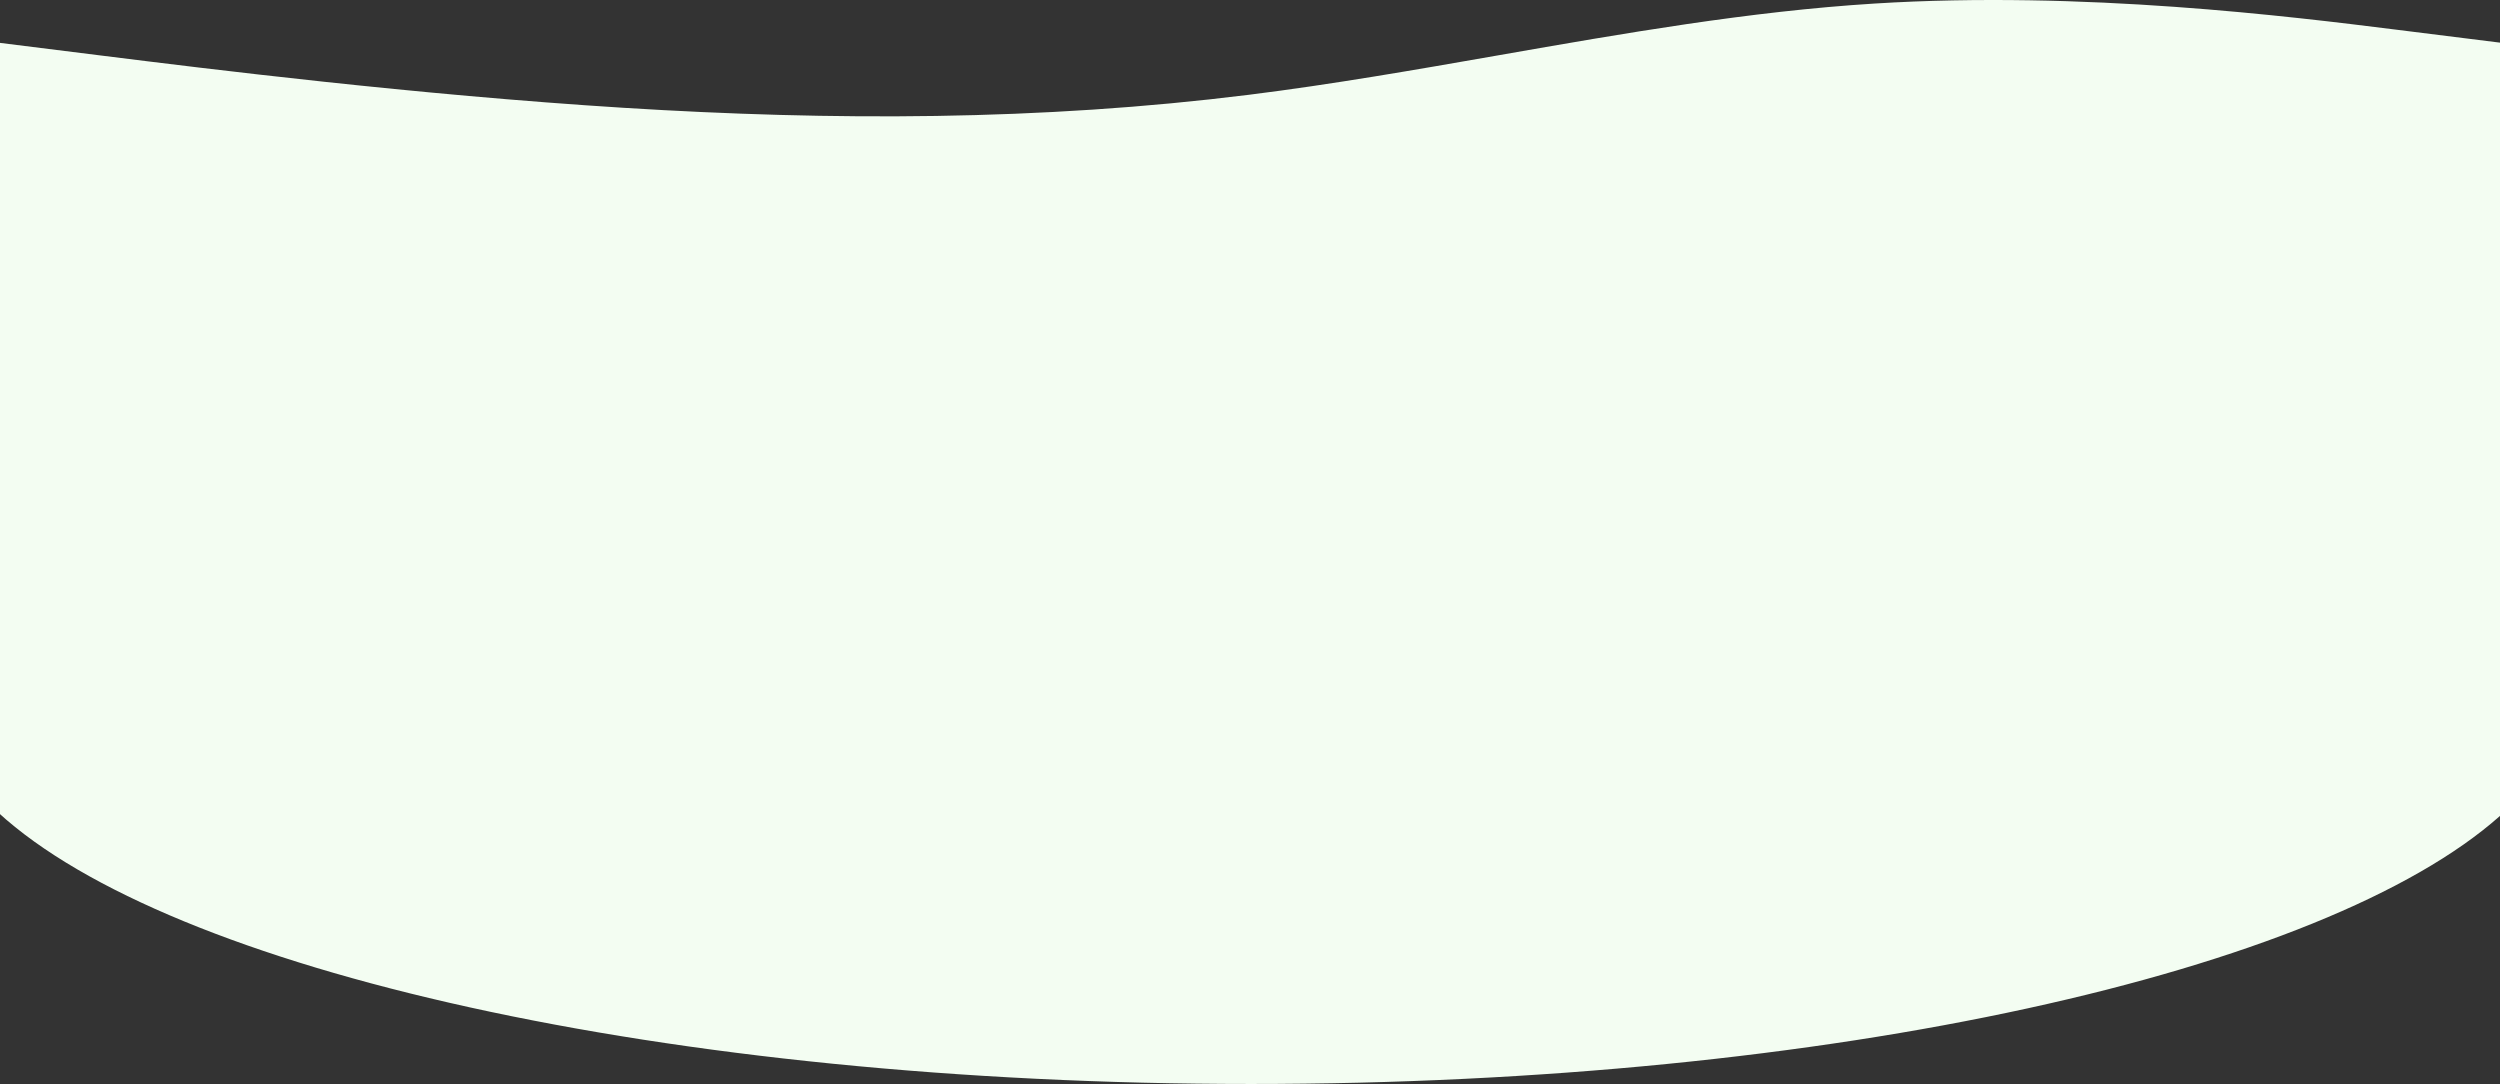 <svg width="1280" height="555" viewBox="0 0 1280 555" fill="none" xmlns="http://www.w3.org/2000/svg">
<rect x="0" y="0" width="1280" height="555" fill="#333333" stroke="none"/>
<path d="M1280 21.834L1226.62 15.162H1226.62C1173.25 8.49 1066.5 -4.854 959.75 1.818C895.7 5.822 831.649 17.03 767.599 28.239C724.899 35.712 682.2 43.184 639.5 48.522C532.75 61.865 426 61.865 319.25 55.194C212.509 48.523 105.768 35.18 52.388 28.508L52.381 28.507L-1 21.834V291.077C-1 325.475 -1 388.03 -1 415.936C86.971 496.659 340.929 555 640.5 555C937.833 555 1190.23 497.528 1280 417.742C1280 375.801 1280 325.945 1280 289.271V21.834Z" fill="#F3FDF2"/>
</svg>
